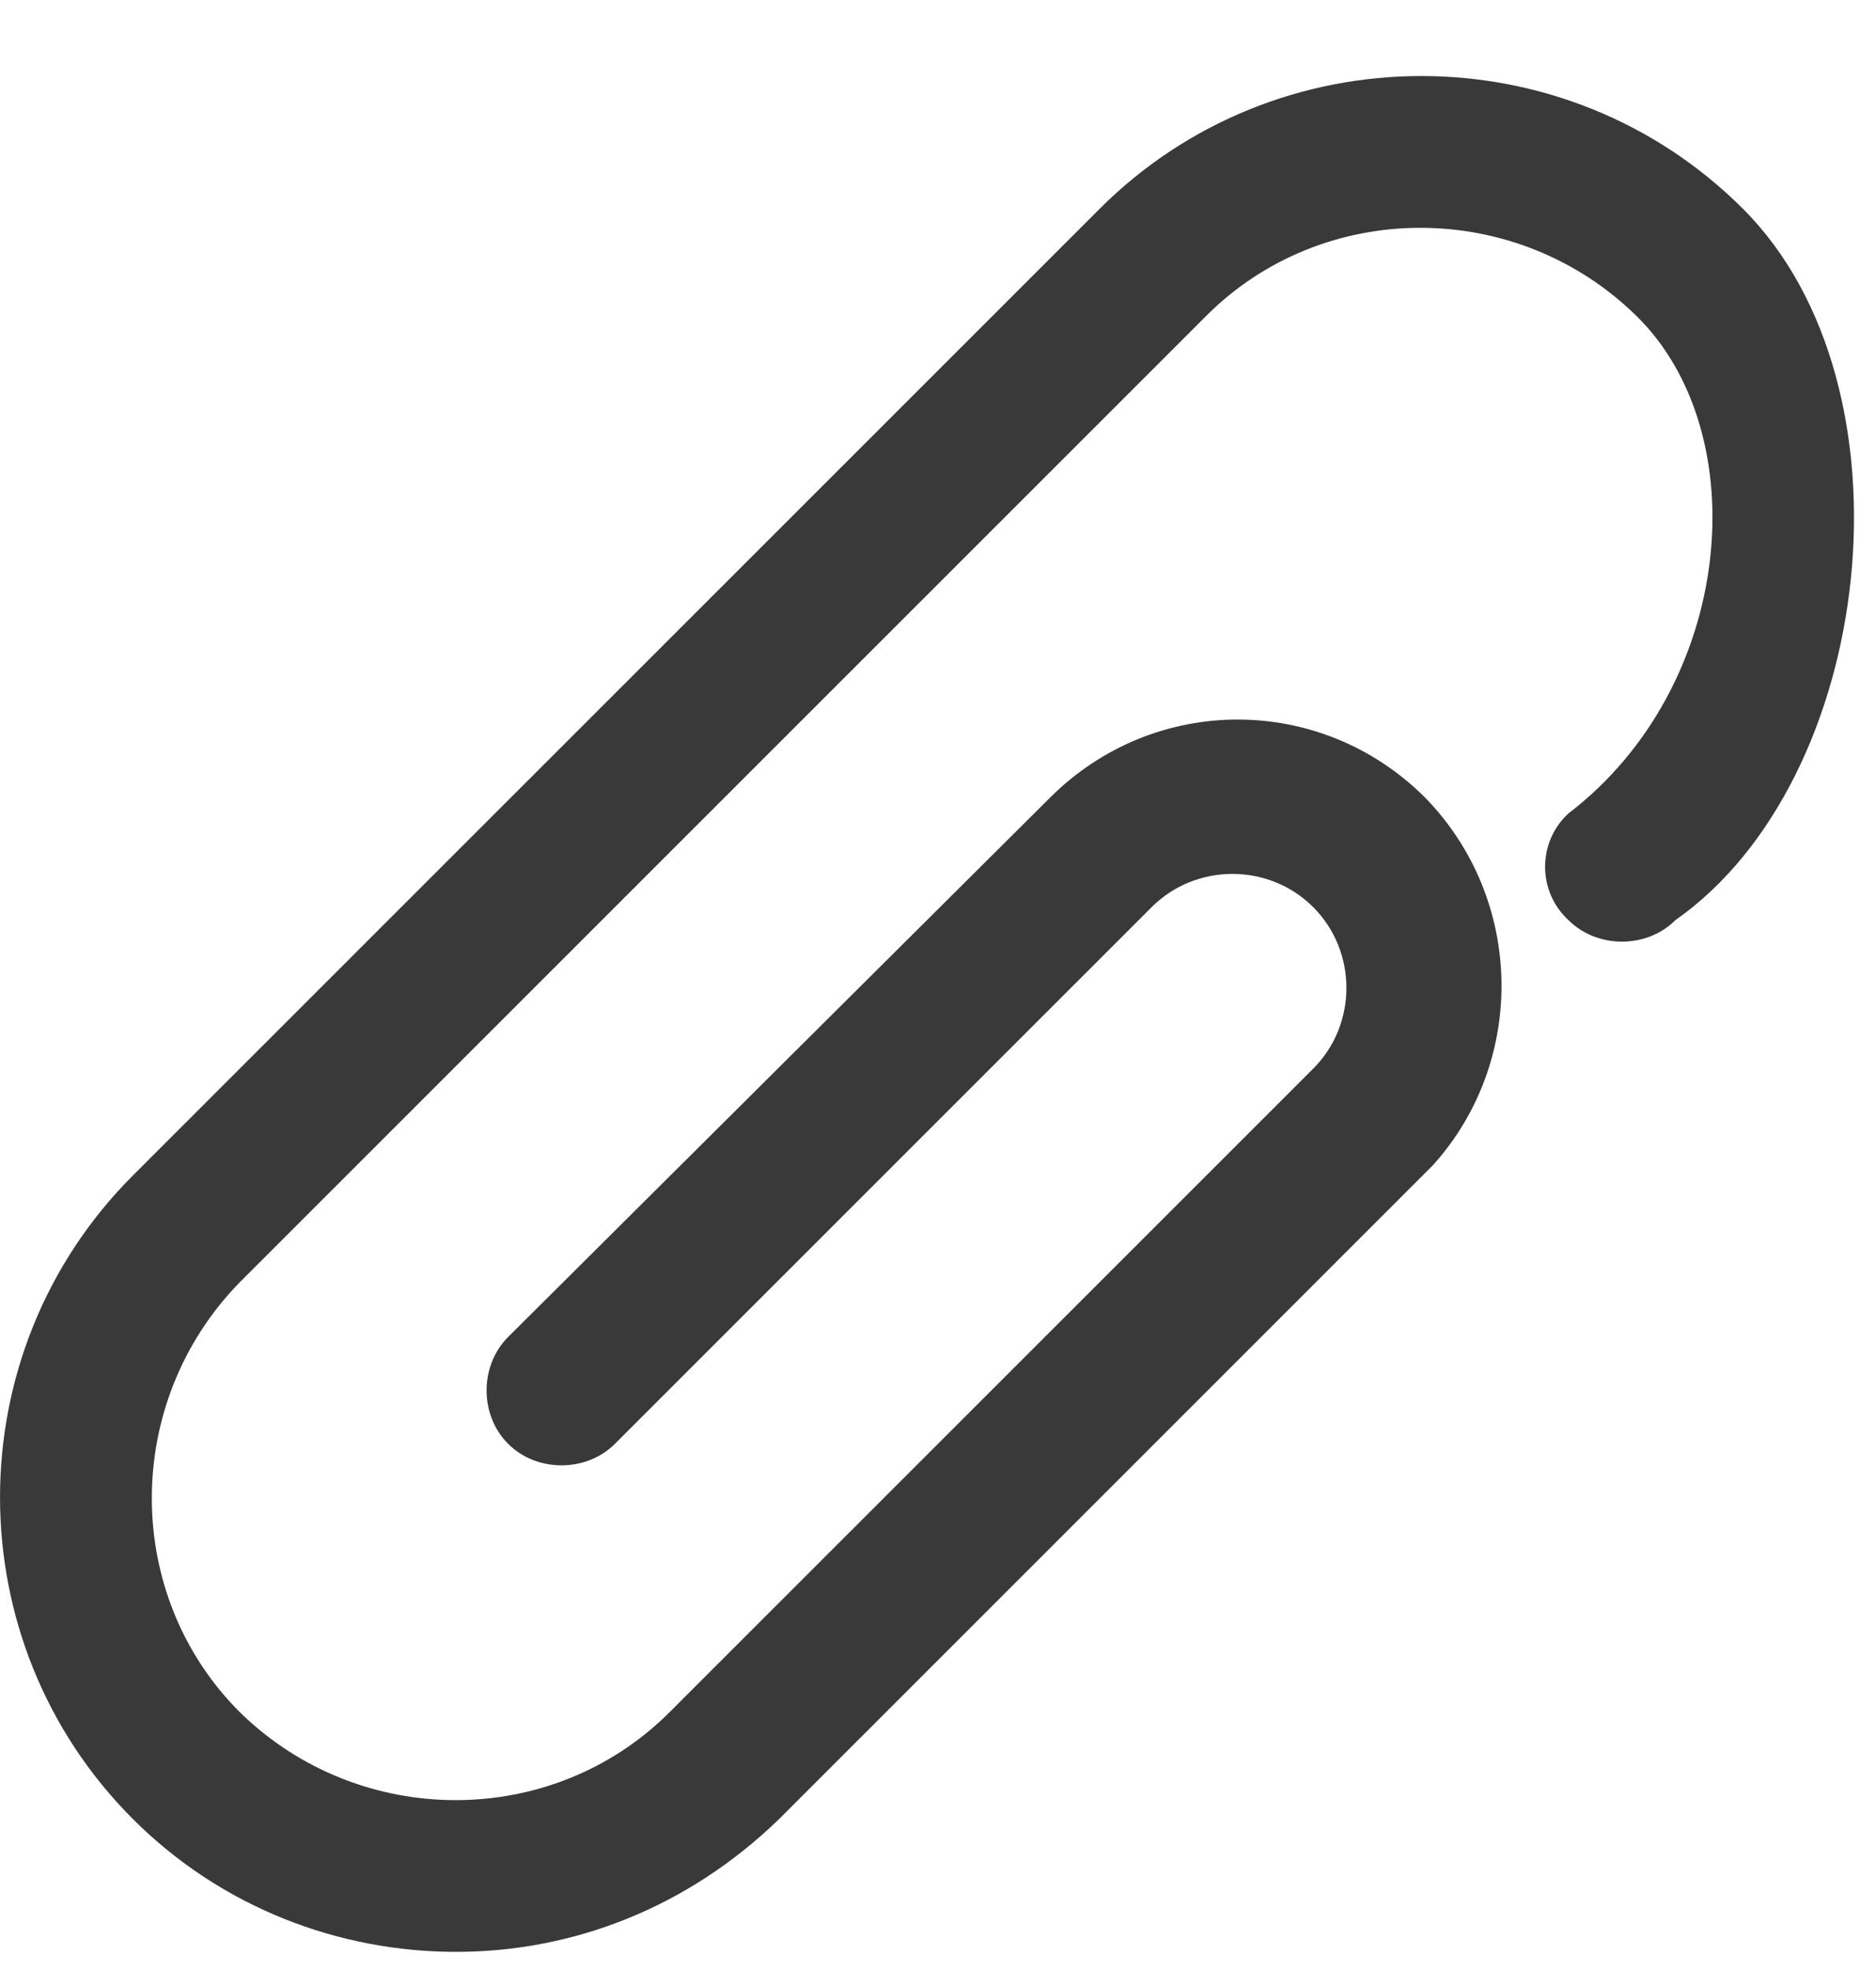 <svg width="20" height="21" viewBox="0 0 20 21" fill="none" xmlns="http://www.w3.org/2000/svg">
<path d="M16.722 9.804C17.028 10.109 17.556 10.109 17.861 9.804C20 8.305 20.472 4.113 18.583 2.226C16.694 0.338 13.611 0.338 11.722 2.226L1.417 12.524C-0.472 14.412 -0.472 17.493 1.417 19.381C2.361 20.324 3.611 20.796 4.861 20.796C6.111 20.796 7.333 20.324 8.306 19.381L15.278 12.413C16.278 11.303 16.25 9.582 15.194 8.499C14.083 7.389 12.306 7.389 11.194 8.499L5.417 14.245C5.111 14.551 5.111 15.078 5.417 15.383C5.722 15.689 6.25 15.689 6.556 15.383L12.278 9.665C12.75 9.193 13.528 9.193 14 9.665C14.472 10.137 14.472 10.914 14 11.386L7.139 18.242C5.889 19.492 3.833 19.492 2.556 18.242C1.306 16.993 1.306 14.939 2.556 13.662L12.861 3.364C14.111 2.115 16.167 2.115 17.444 3.364C18.722 4.613 18.5 7.306 16.722 8.666C16.389 8.971 16.389 9.499 16.722 9.804Z" fill="#393939"/>
</svg>
